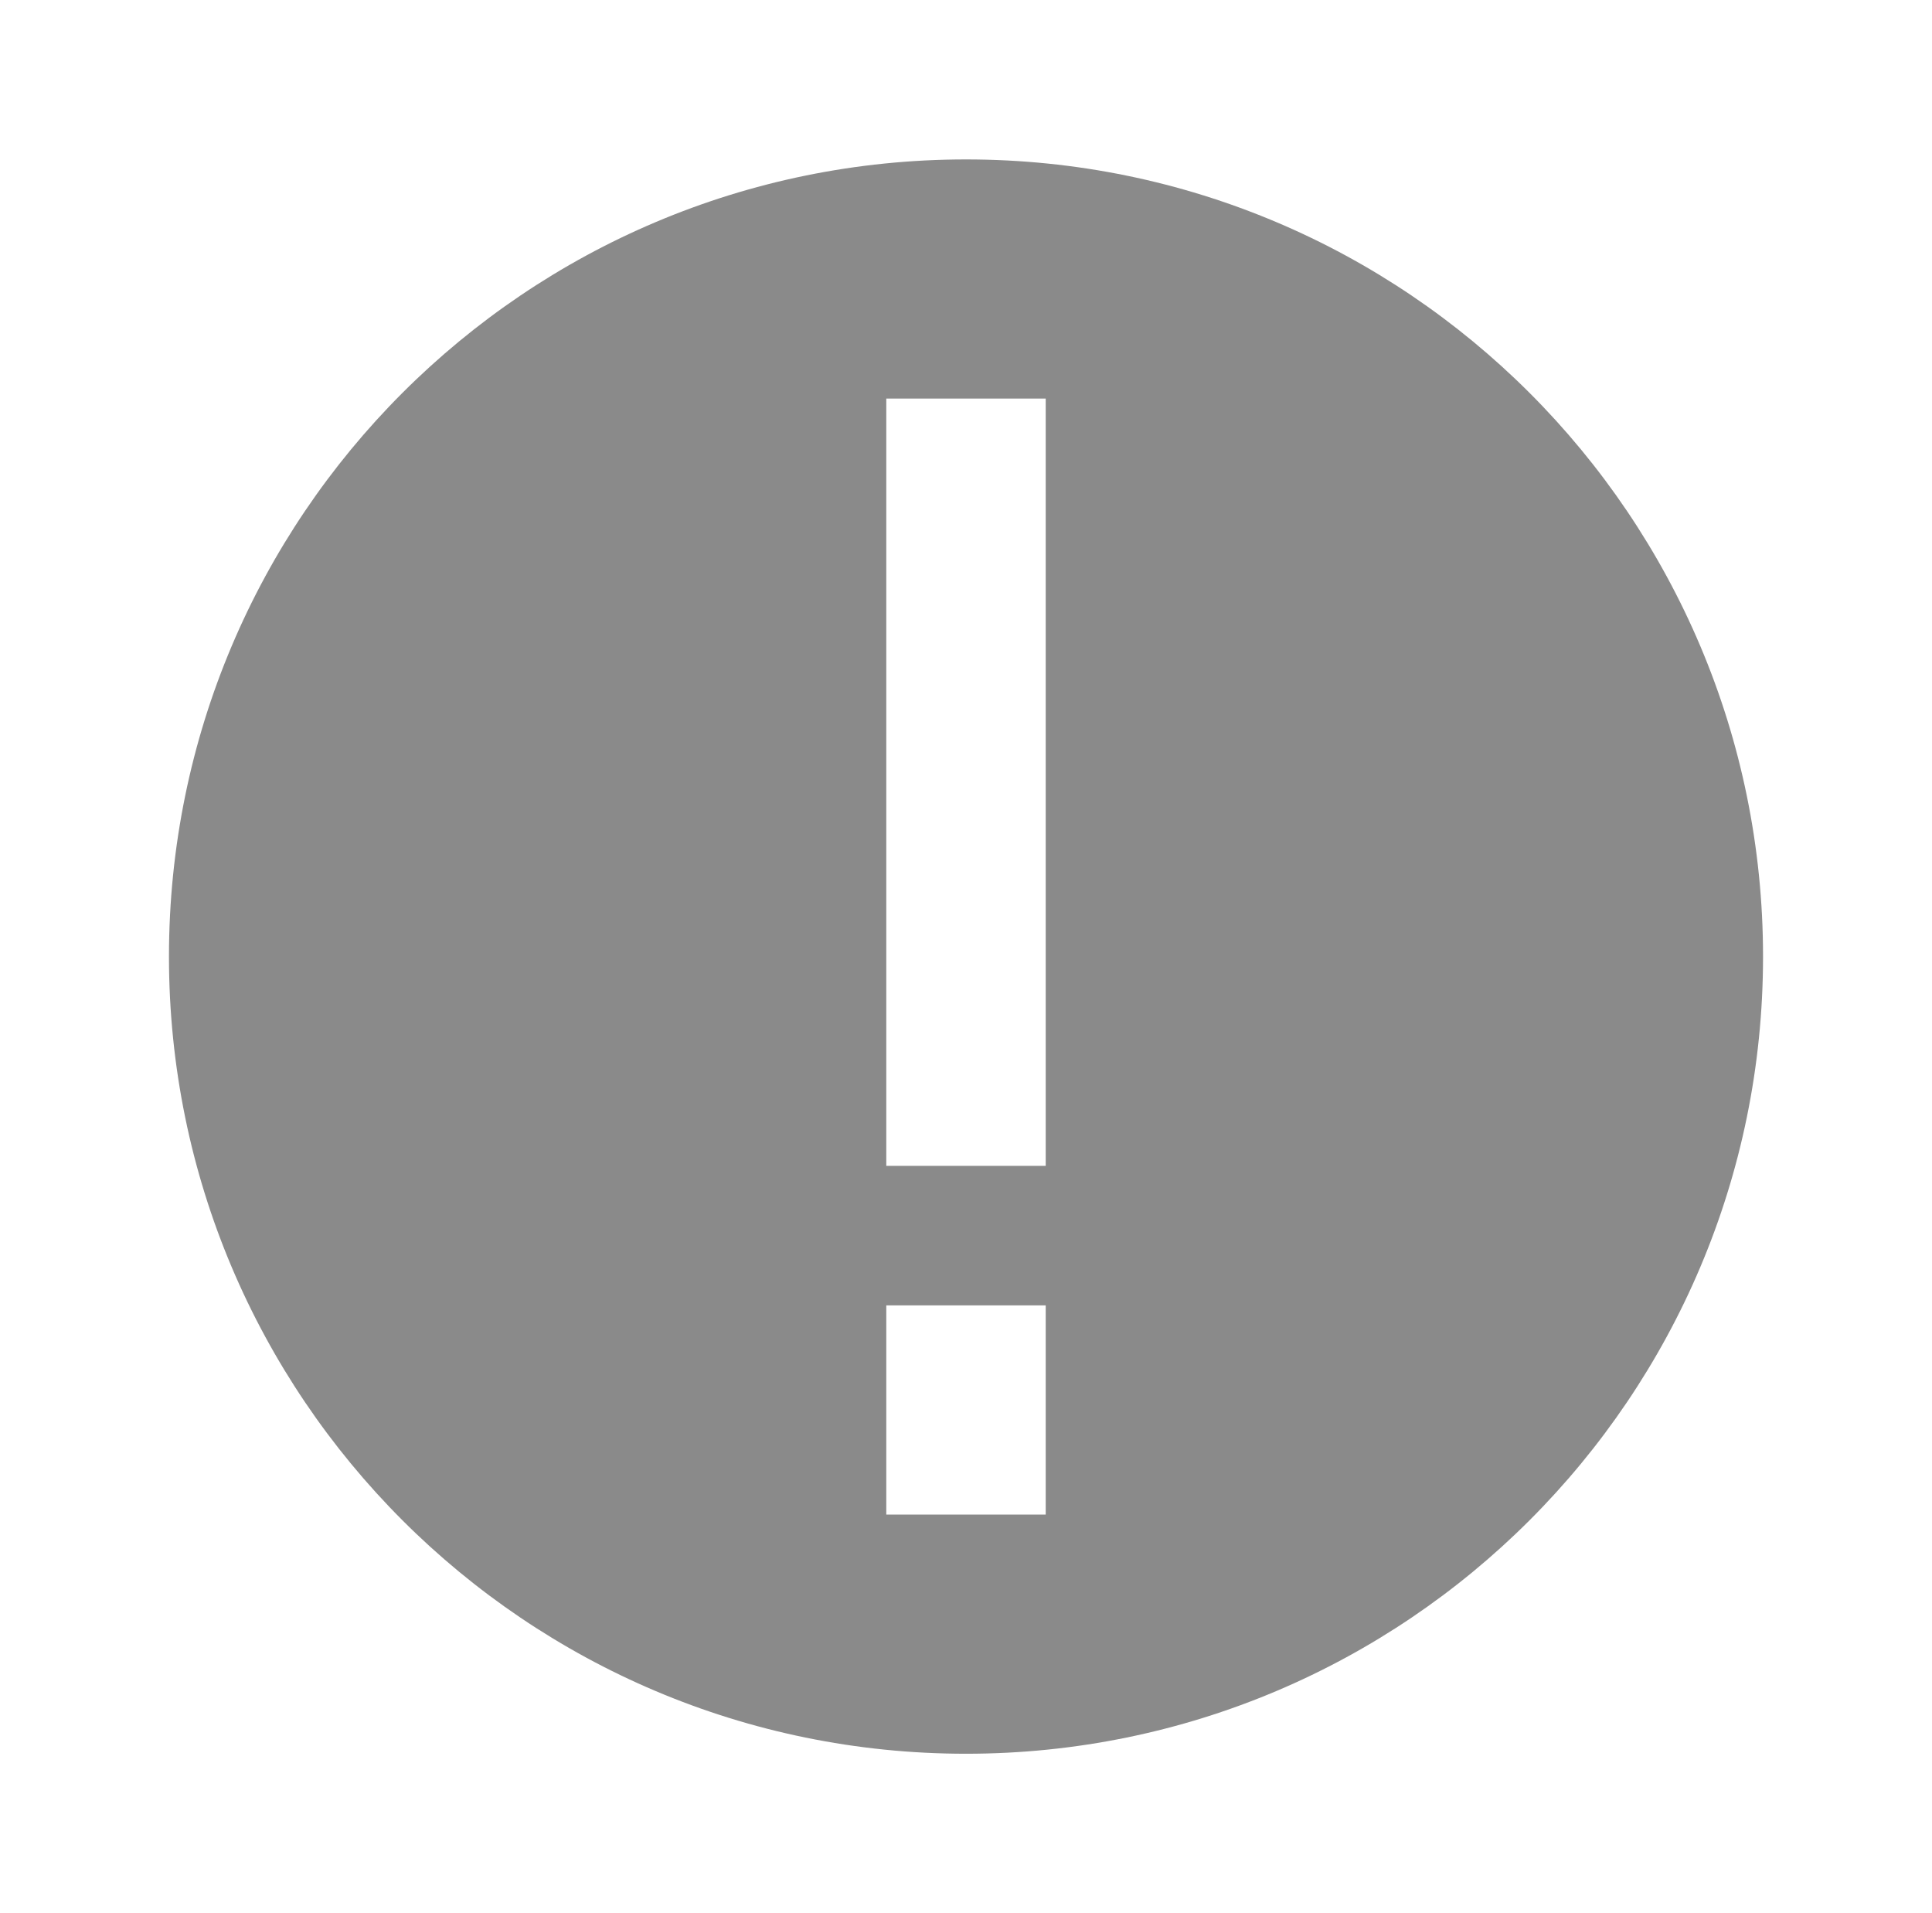 <svg width="101" height="100" viewBox="0 0 101 100" fill="none" xmlns="http://www.w3.org/2000/svg">
<path fill-rule="evenodd" clip-rule="evenodd" d="M50.5 91.666C73.512 91.666 92.167 73.011 92.167 50C92.167 26.988 73.512 8.333 50.5 8.333C27.488 8.333 8.833 26.988 8.833 50C8.833 73.011 27.488 91.666 50.5 91.666ZM46.333 60.937V20.833H54.667V60.937H46.333ZM54.667 68.229V79.166H46.333V68.229H54.667Z" fill="#8A8A8A"/>
</svg>
